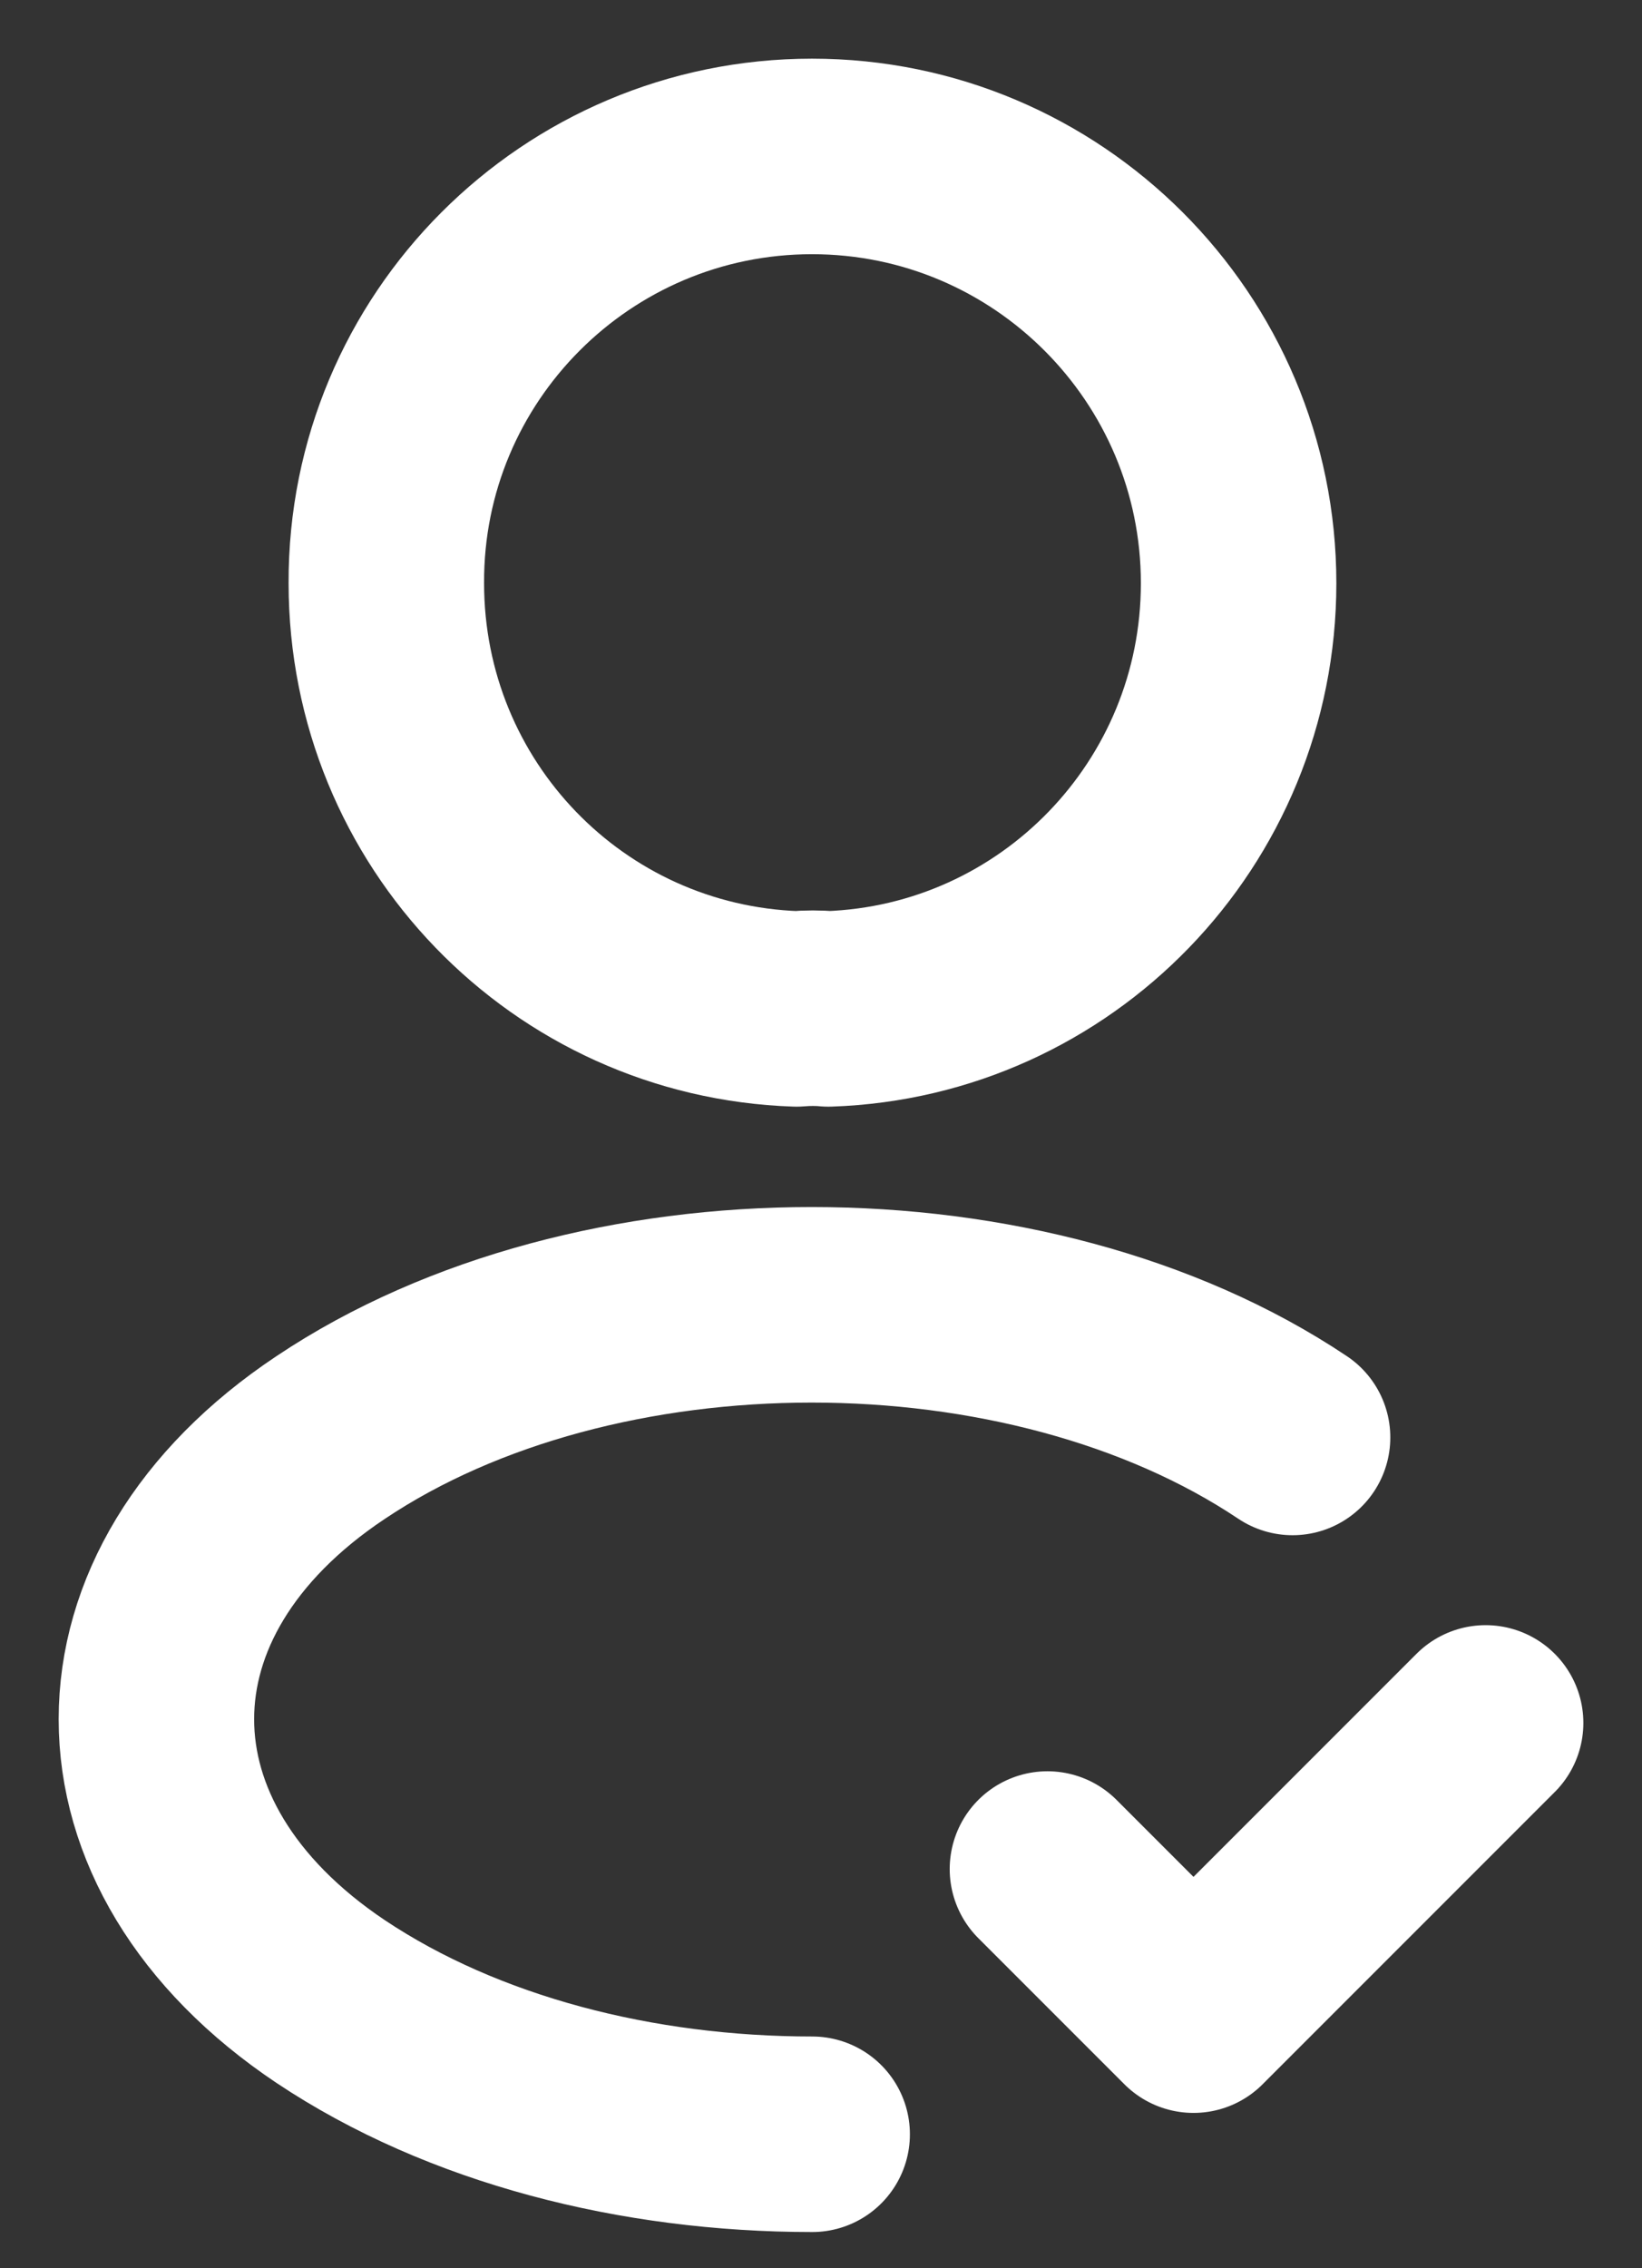 <svg width="21" height="29" viewBox="0 0 21 29" fill="none" xmlns="http://www.w3.org/2000/svg">
<rect x="0" y="0" width="21" height="29" fill="#333333" stroke="none"/>
<path d="M13.396 23.896L15.264 25.764L19 22.028" stroke="white" stroke-width="2.5" stroke-linecap="round" stroke-linejoin="round"/>
<path d="M10.594 12.899C10.471 12.887 10.324 12.887 10.188 12.899C7.264 12.801 4.941 10.405 4.941 7.456C4.929 4.445 7.374 2 10.385 2C13.396 2 15.841 4.445 15.841 7.456C15.841 10.405 13.506 12.801 10.594 12.899Z" stroke="white" stroke-width="2.5" stroke-linecap="round" stroke-linejoin="round"/>
<path d="M10.387 27.287C8.15 27.287 5.926 26.722 4.23 25.591C1.257 23.601 1.257 20.357 4.23 18.378C7.609 16.117 13.151 16.117 16.531 18.378" stroke="white" stroke-width="2.5" stroke-linecap="round" stroke-linejoin="round"/>
</svg>
